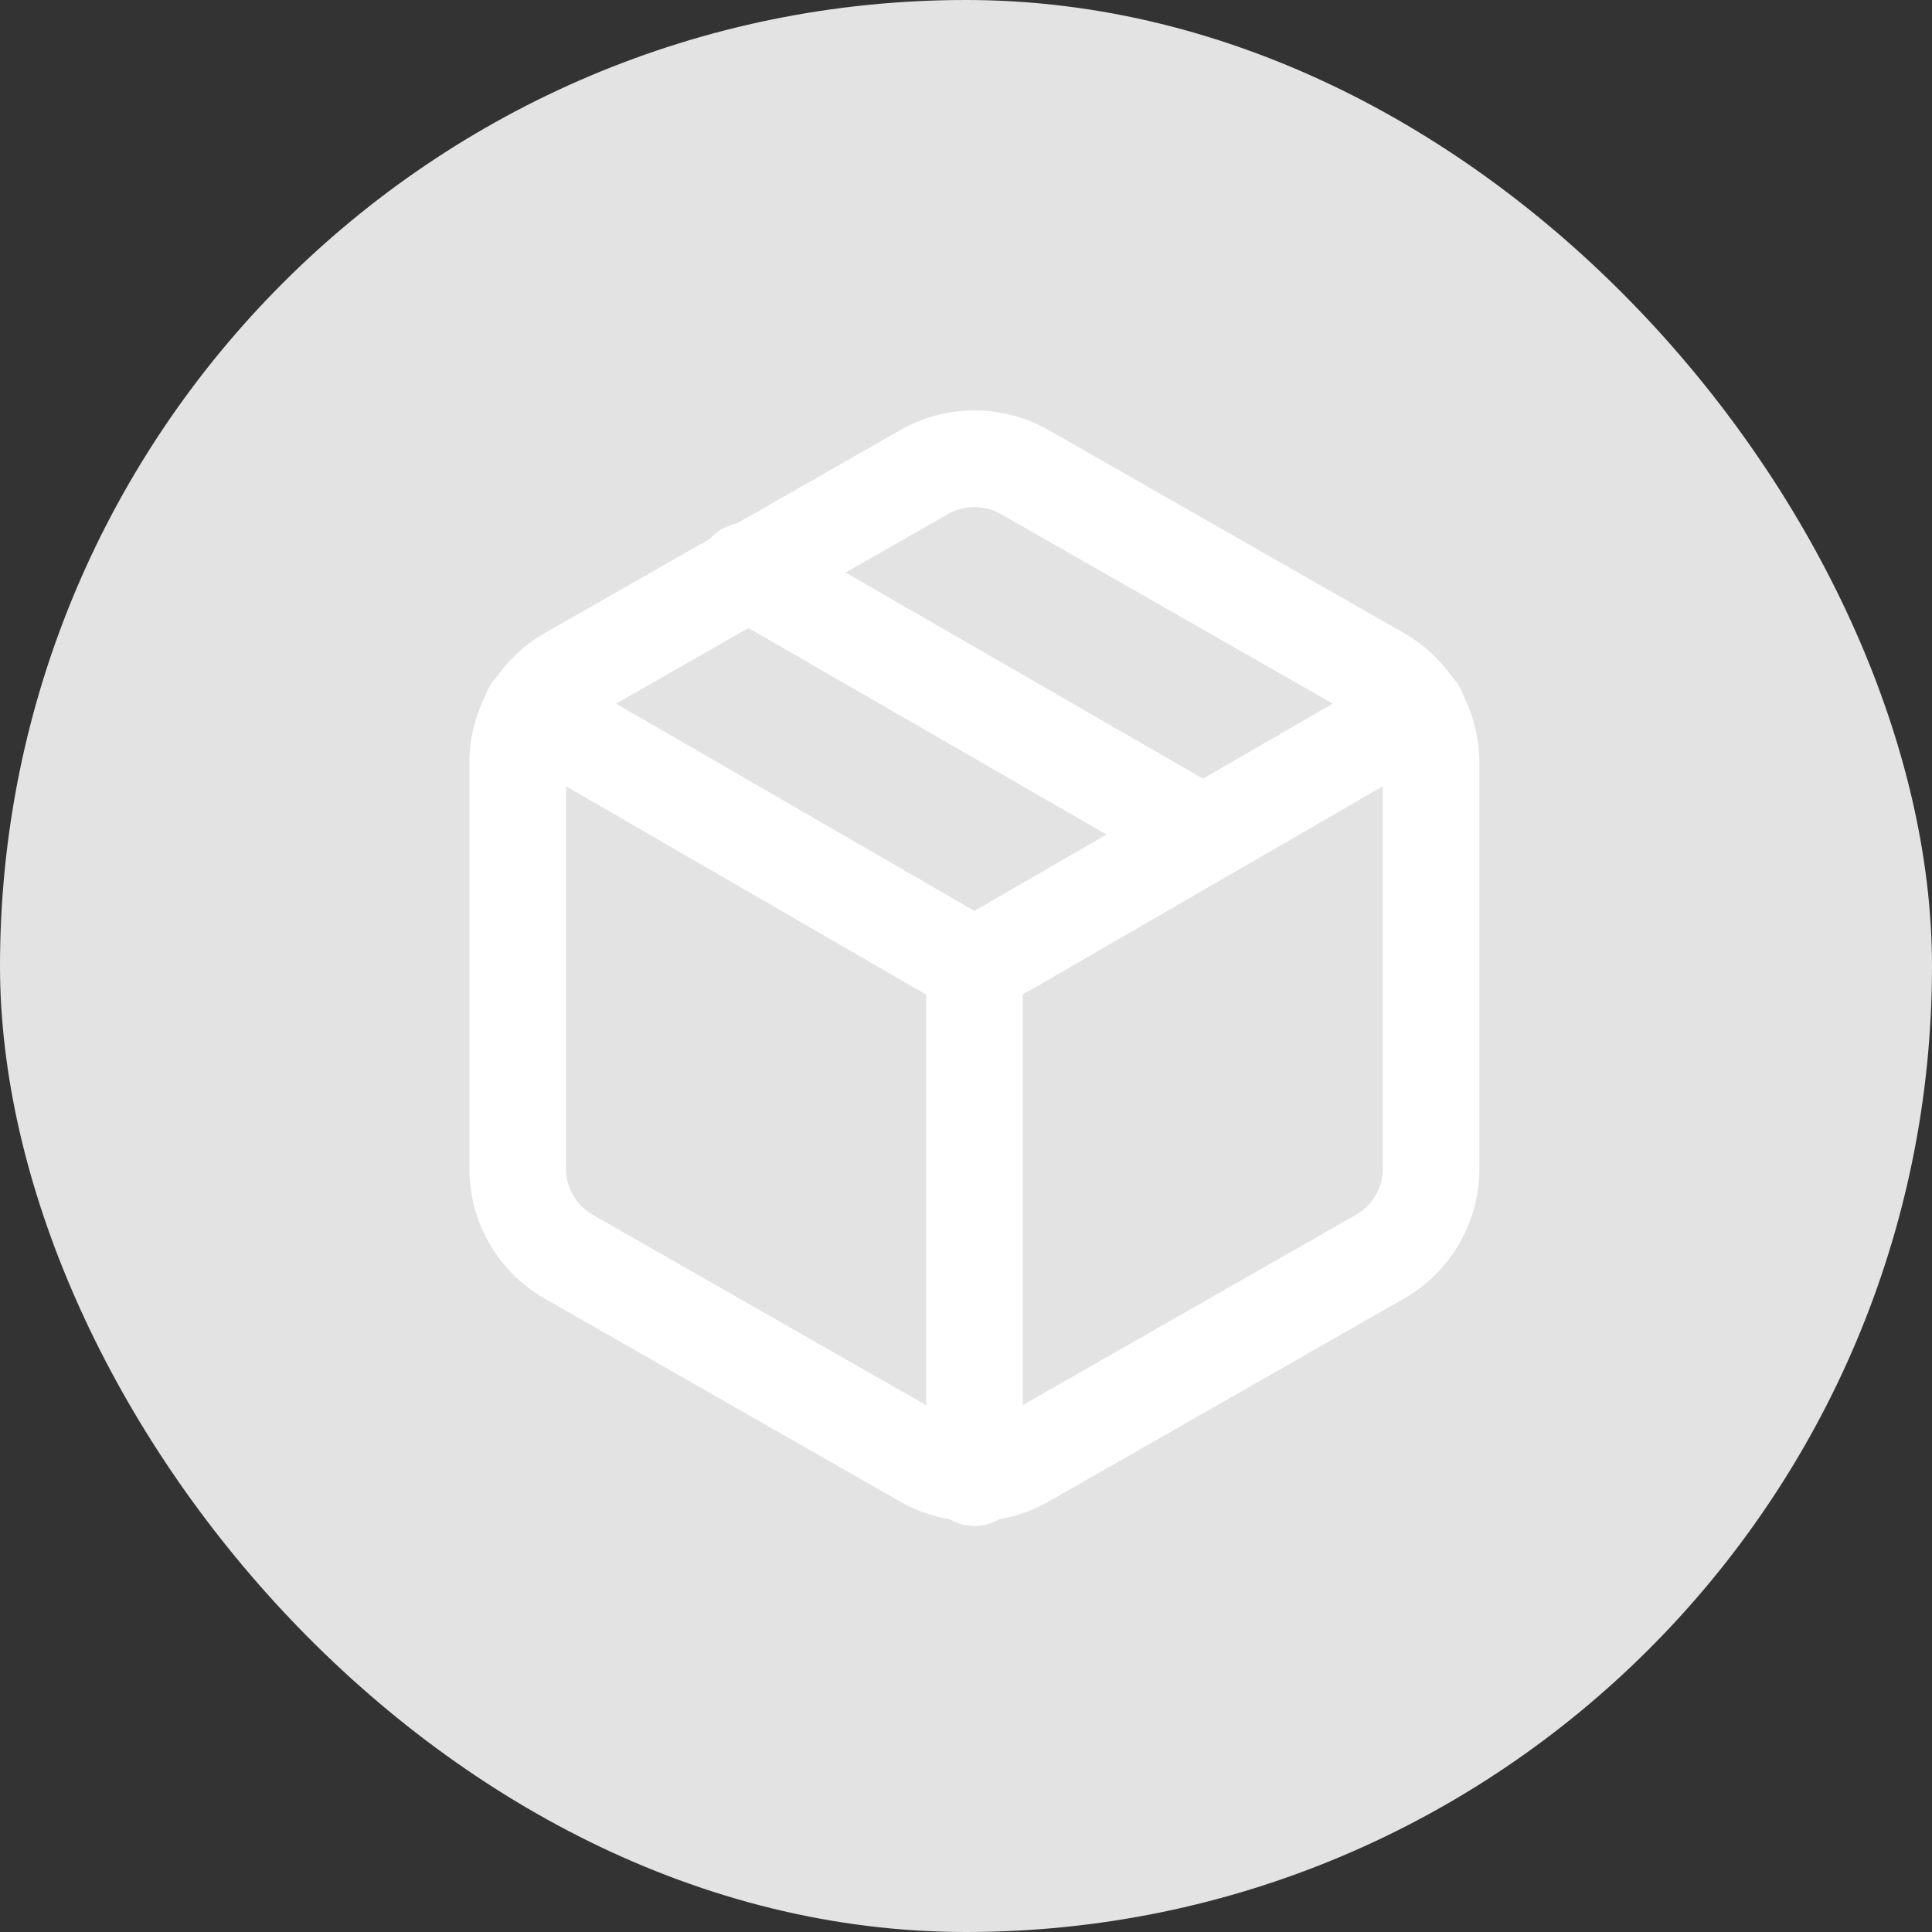 <svg xmlns="http://www.w3.org/2000/svg" width="40" height="40" viewBox="0 0 40 40">
  <rect x="0" y="0" width="40" height="40" fill="#333333" stroke="none"/>
  <g id="Gruppe_3229" data-name="Gruppe 3229" transform="translate(-725 -786)">
    <rect id="Rechteck_2256" data-name="Rechteck 2256" width="40" height="40" rx="20" transform="translate(725 786)" fill="#e3e3e3"/>
    <g id="Icon_feather-package" data-name="Icon feather-package" transform="translate(731.218 792.497)">
      <path id="Pfad_1342" data-name="Pfad 1342" d="M20.706,11.768,11.25,6.315" transform="translate(-2.022 -0.992)" fill="none" stroke="#fff" stroke-linecap="round" stroke-linejoin="round" stroke-width="2"/>
      <path id="Pfad_1343" data-name="Pfad 1343" d="M23.411,17.71V9.3a2.1,2.1,0,0,0-1.051-1.818l-7.354-4.2a2.1,2.1,0,0,0-2.1,0l-7.354,4.2A2.1,2.1,0,0,0,4.5,9.3v8.4a2.1,2.1,0,0,0,1.051,1.818l7.354,4.2a2.1,2.1,0,0,0,2.1,0l7.354-4.2A2.1,2.1,0,0,0,23.411,17.71Z" transform="translate(0 0)" fill="none" stroke="#fff" stroke-linecap="round" stroke-linejoin="round" stroke-width="2"/>
      <path id="Pfad_1344" data-name="Pfad 1344" d="M4.905,10.44l9.172,5.306,9.172-5.306" transform="translate(-0.121 -2.228)" fill="none" stroke="#fff" stroke-linecap="round" stroke-linejoin="round" stroke-width="2"/>
      <path id="Pfad_1345" data-name="Pfad 1345" d="M18,28.59V18" transform="translate(-4.044 -4.493)" fill="none" stroke="#fff" stroke-linecap="round" stroke-linejoin="round" stroke-width="2"/>
    </g>
  </g>
</svg>
